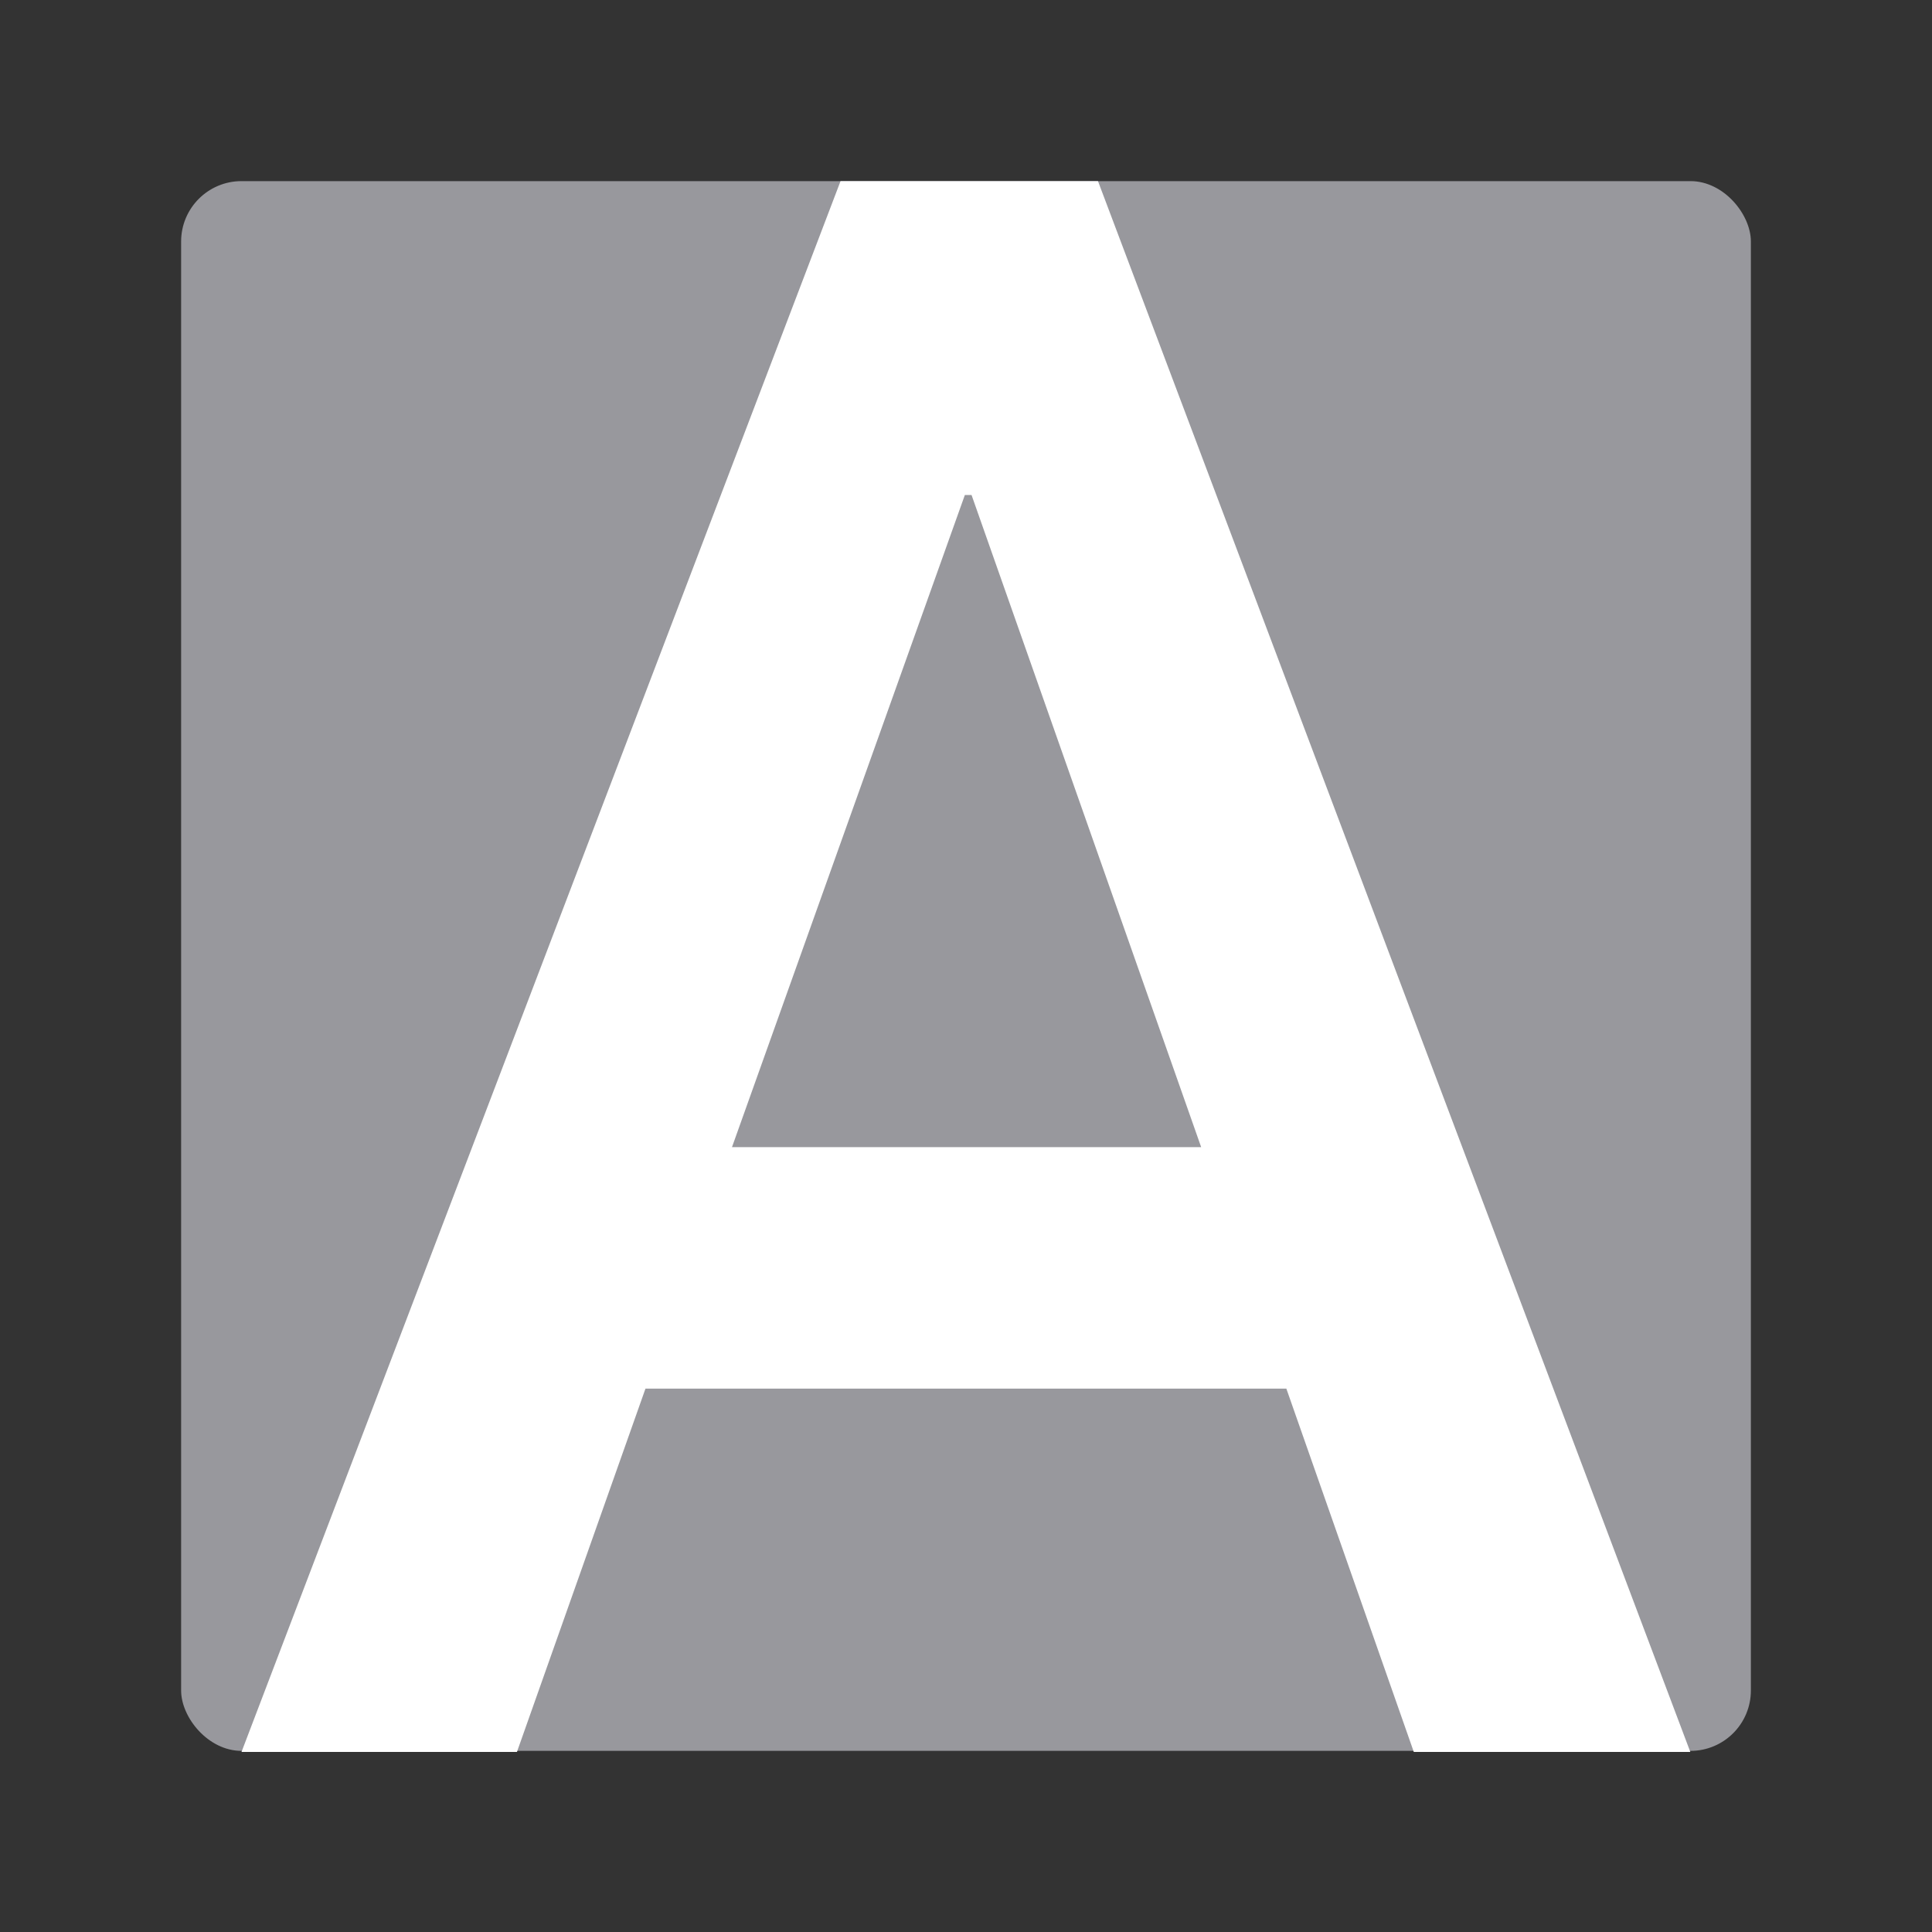 <svg viewBox="0 0 32 32" xmlns="http://www.w3.org/2000/svg"><rect x="0" y="0" width="32" height="32" fill="#333333" stroke="none"/><rect fill="#98989d" height="26" ry="1" width="26" x="3" y="3"/><path d="m13.922 3-9.922 26.018h4.562l2.129-6.018h10.615l2.111 6.018h4.58l-9.811-26.018zm2.059 5.199h.111l3.803 10.801h-7.771z" fill="#fff"/></svg>